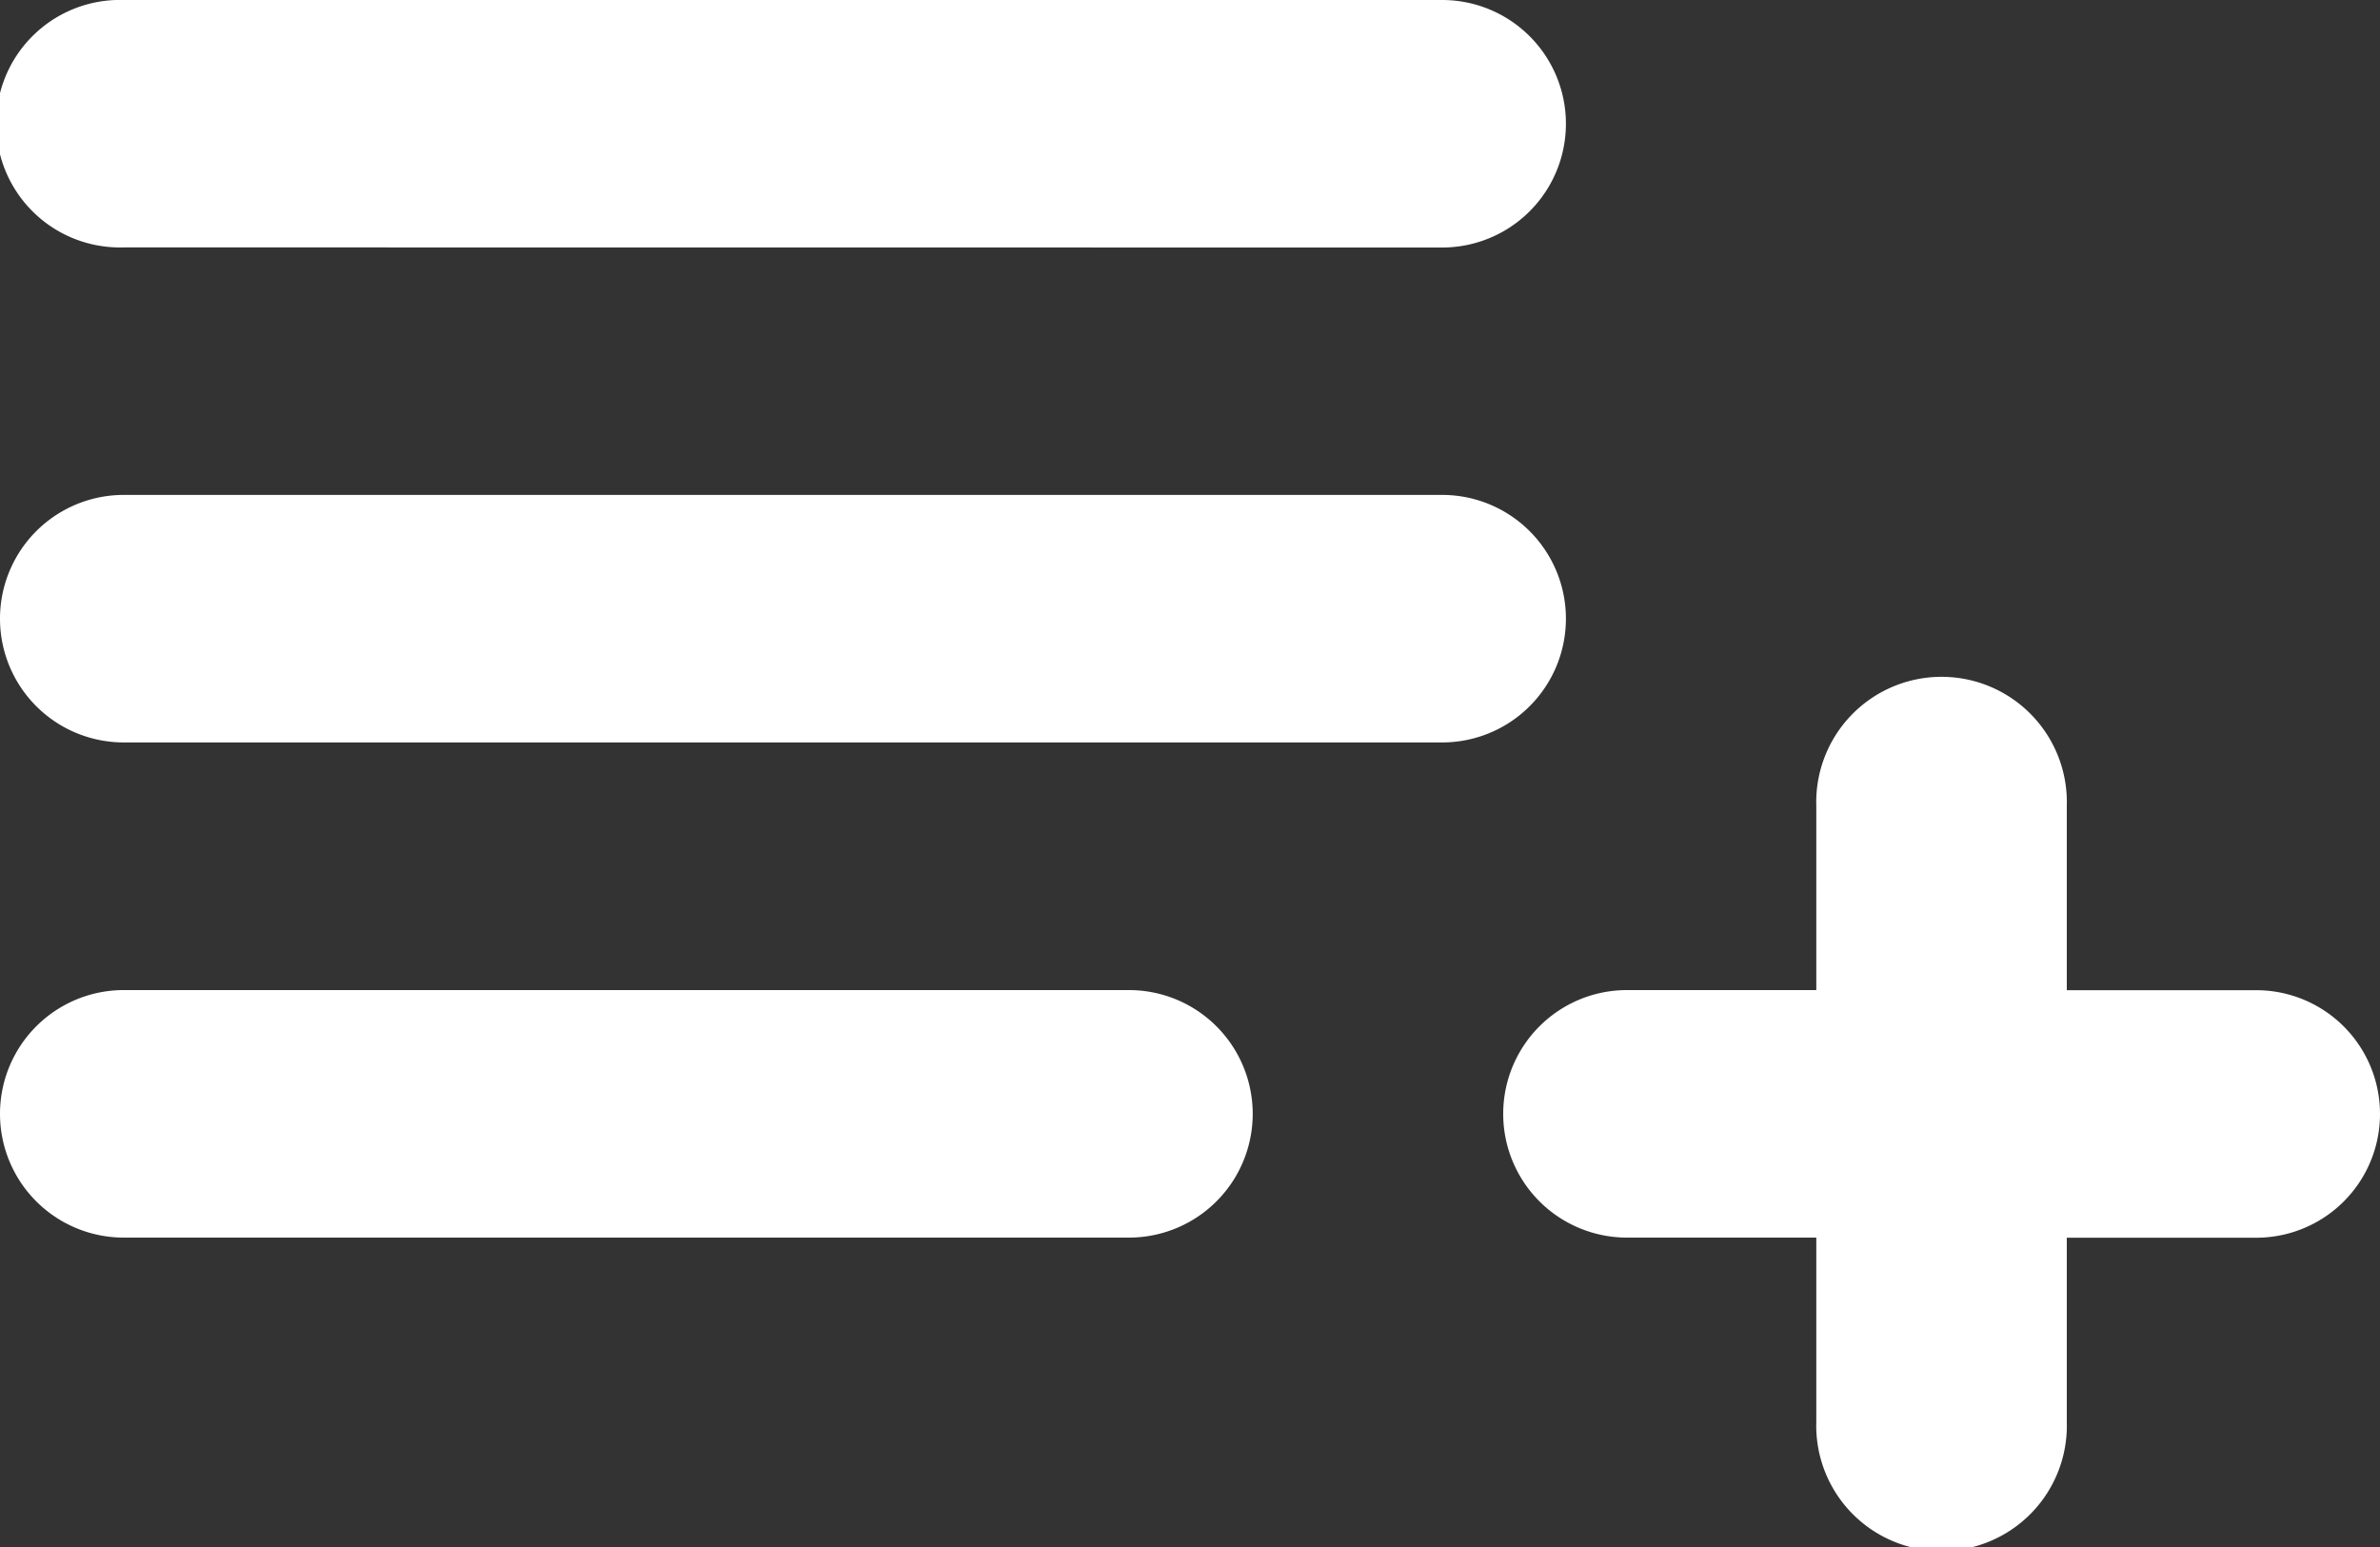 <svg xmlns="http://www.w3.org/2000/svg" width="20" height="13"><rect width="100%" height="100%" fill="#333333" stroke="none"/><path data-name="Union 6" d="M15.263 11.948V10.4h-1.591a1.04 1.04 0 1 1 0-2.08h1.591V6.773a1.053 1.053 0 1 1 2.105 0v1.548h1.592a1.04 1.04 0 0 1 0 2.08h-1.592v1.547a1.053 1.053 0 1 1-2.105 0zM1.04 10.4a1.04 1.04 0 1 1 0-2.08h8.447a1.04 1.04 0 0 1 0 2.08zm0-4.161a1.04 1.04 0 1 1 0-2.08h11.079a1.04 1.04 0 0 1 0 2.08zm0-4.16A1.04 1.04 0 1 1 1.04 0h11.079a1.04 1.04 0 0 1 0 2.08z" style="fill:#fff"/></svg>